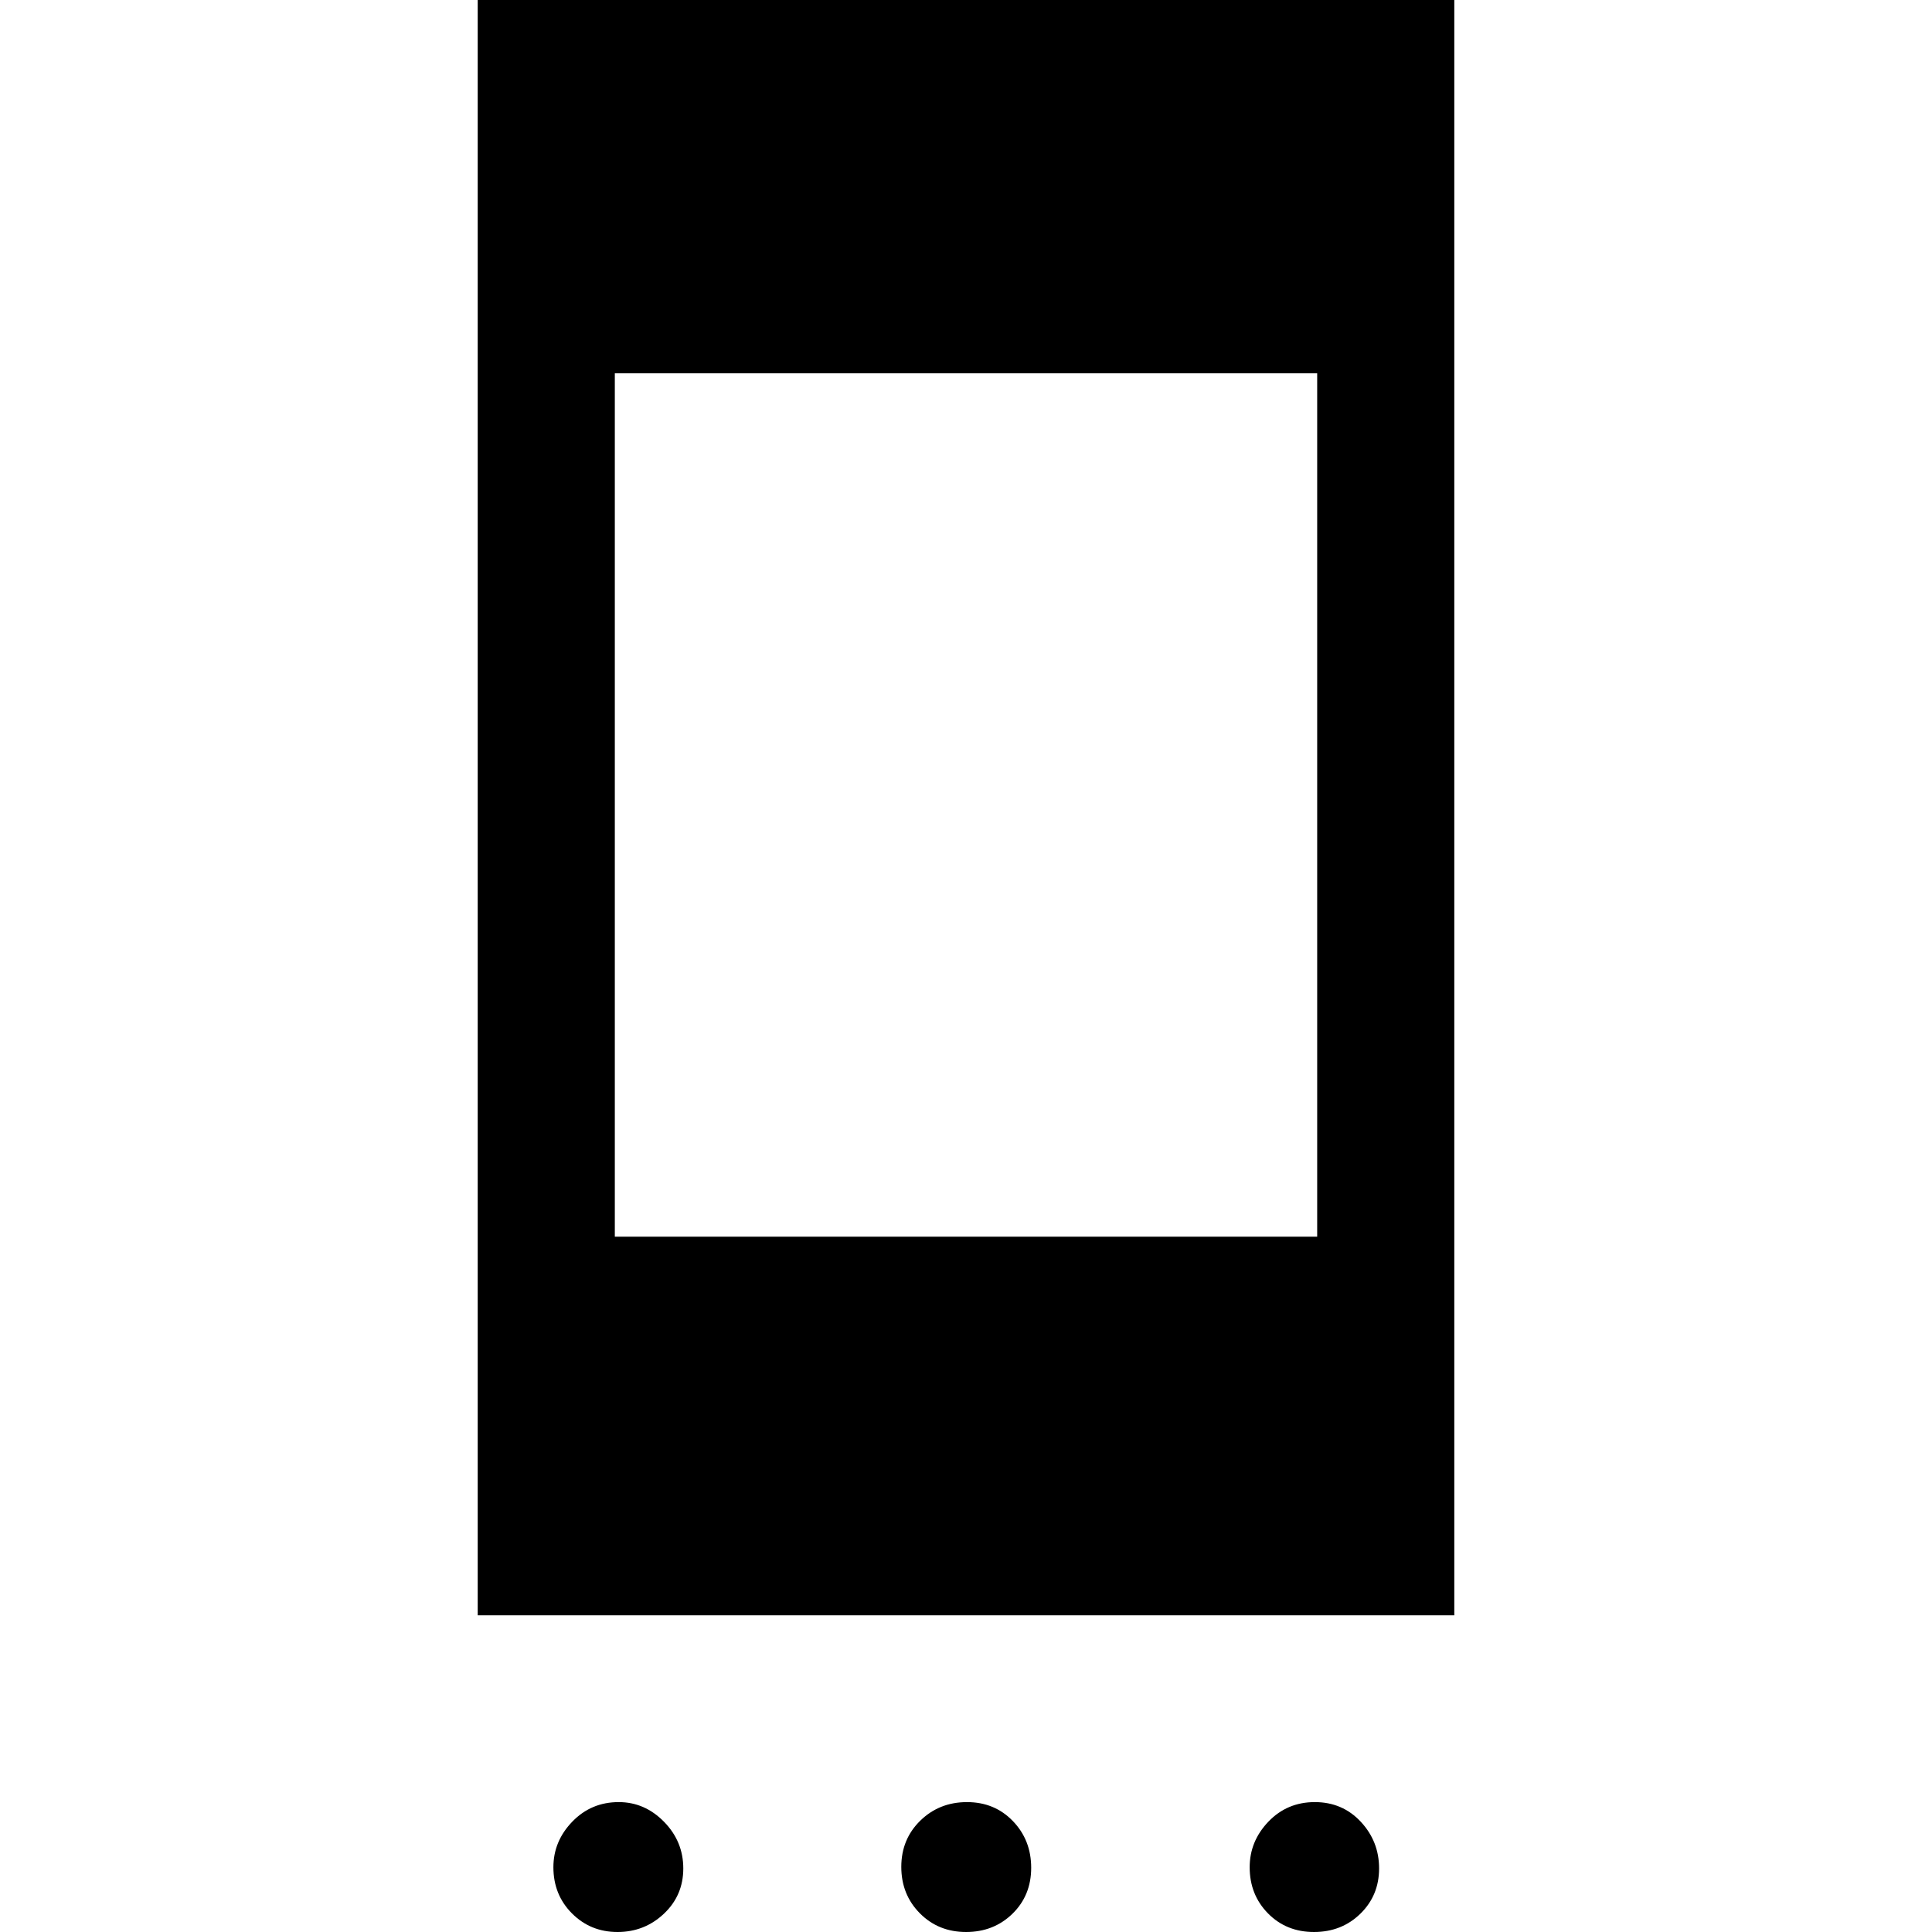 <svg xmlns="http://www.w3.org/2000/svg" width="48" height="48" viewBox="0 -960 960 960"><path d="M306.84 0q-13.427 0-22.644-9.252-9.218-9.252-9.218-22.93 0-12.927 9.389-22.644 9.388-9.718 23.065-9.718 12.928 0 22.509 9.764t9.581 23.19q0 13.428-9.627 22.509Q320.267 0 306.84 0Zm173.194 0q-13.751 0-22.969-9.303-9.217-9.302-9.217-23.054 0-13.752 9.439-22.97 9.439-9.217 23.191-9.217 13.751 0 22.832 9.44 9.081 9.438 9.081 23.19T503.089-9.08Q493.786 0 480.034 0Zm172.87 0q-13.752 0-22.85-9.252-9.097-9.252-9.097-22.93 0-12.927 9.302-22.644 9.303-9.718 23.055-9.718 13.751 0 22.849 9.764t9.098 23.19q0 13.428-9.303 22.509Q666.656 0 652.904 0ZM237.37-157.37v-805.26h485.26v805.26H237.37ZM305.5-345.5h349v-429h-349v429Z"/></svg>